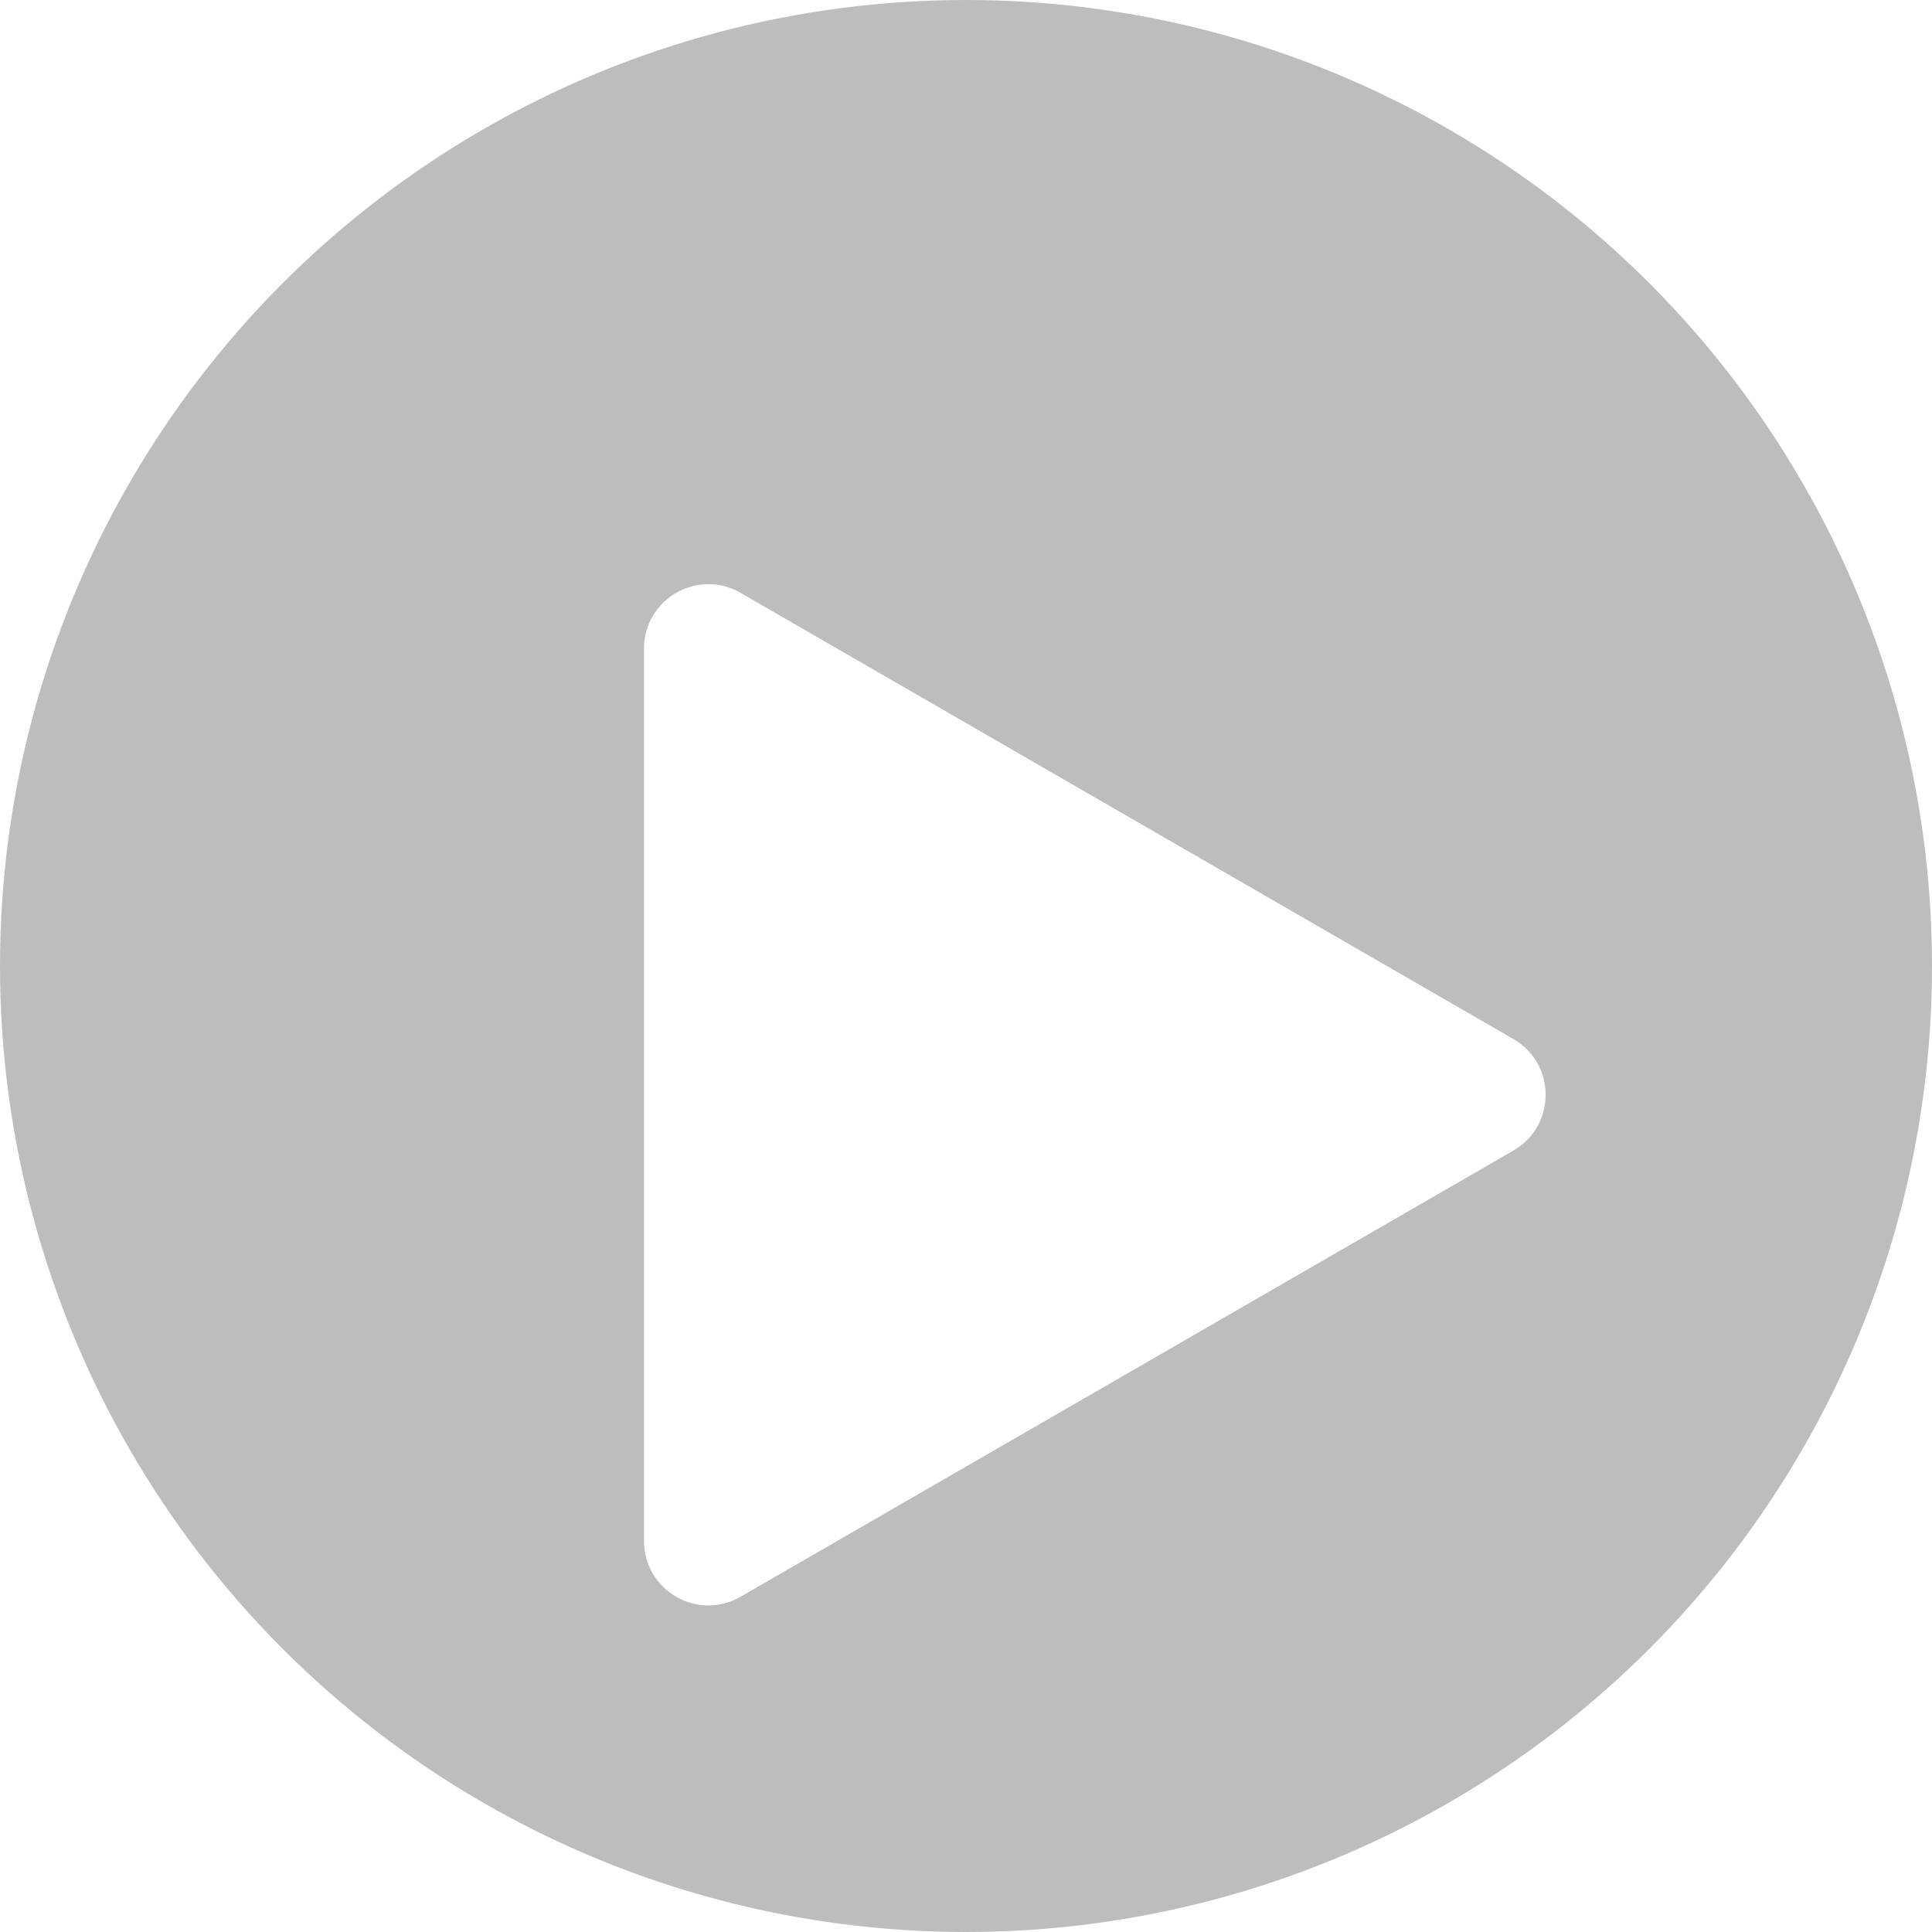 <svg width="30" height="30" viewBox="0 0 30 30" fill="none" xmlns="http://www.w3.org/2000/svg">
<g id="play btn">
<circle id="Ellipse 536" cx="15" cy="15" r="15" fill="black" fill-opacity="0.26"/>
<g id="Polygon 1" filter="url(#filter0_d_84_3965)">
<path d="M23.5 14.134C24.167 14.519 24.167 15.481 23.5 15.866L11.5 22.794C10.833 23.179 10 22.698 10 21.928L10 8.072C10 7.302 10.833 6.821 11.5 7.206L23.5 14.134Z" fill="white"/>
</g>
</g>
<defs>
<filter id="filter0_d_84_3965" x="6" y="5.07" width="22" height="23.859" filterUnits="userSpaceOnUse" color-interpolation-filters="sRGB">
<feFlood flood-opacity="0" result="BackgroundImageFix"/>
<feColorMatrix in="SourceAlpha" type="matrix" values="0 0 0 0 0 0 0 0 0 0 0 0 0 0 0 0 0 0 127 0" result="hardAlpha"/>
<feOffset dy="2"/>
<feGaussianBlur stdDeviation="2"/>
<feComposite in2="hardAlpha" operator="out"/>
<feColorMatrix type="matrix" values="0 0 0 0 0 0 0 0 0 0 0 0 0 0 0 0 0 0 0.45 0"/>
<feBlend mode="normal" in2="BackgroundImageFix" result="effect1_dropShadow_84_3965"/>
<feBlend mode="normal" in="SourceGraphic" in2="effect1_dropShadow_84_3965" result="shape"/>
</filter>
</defs>
</svg>
